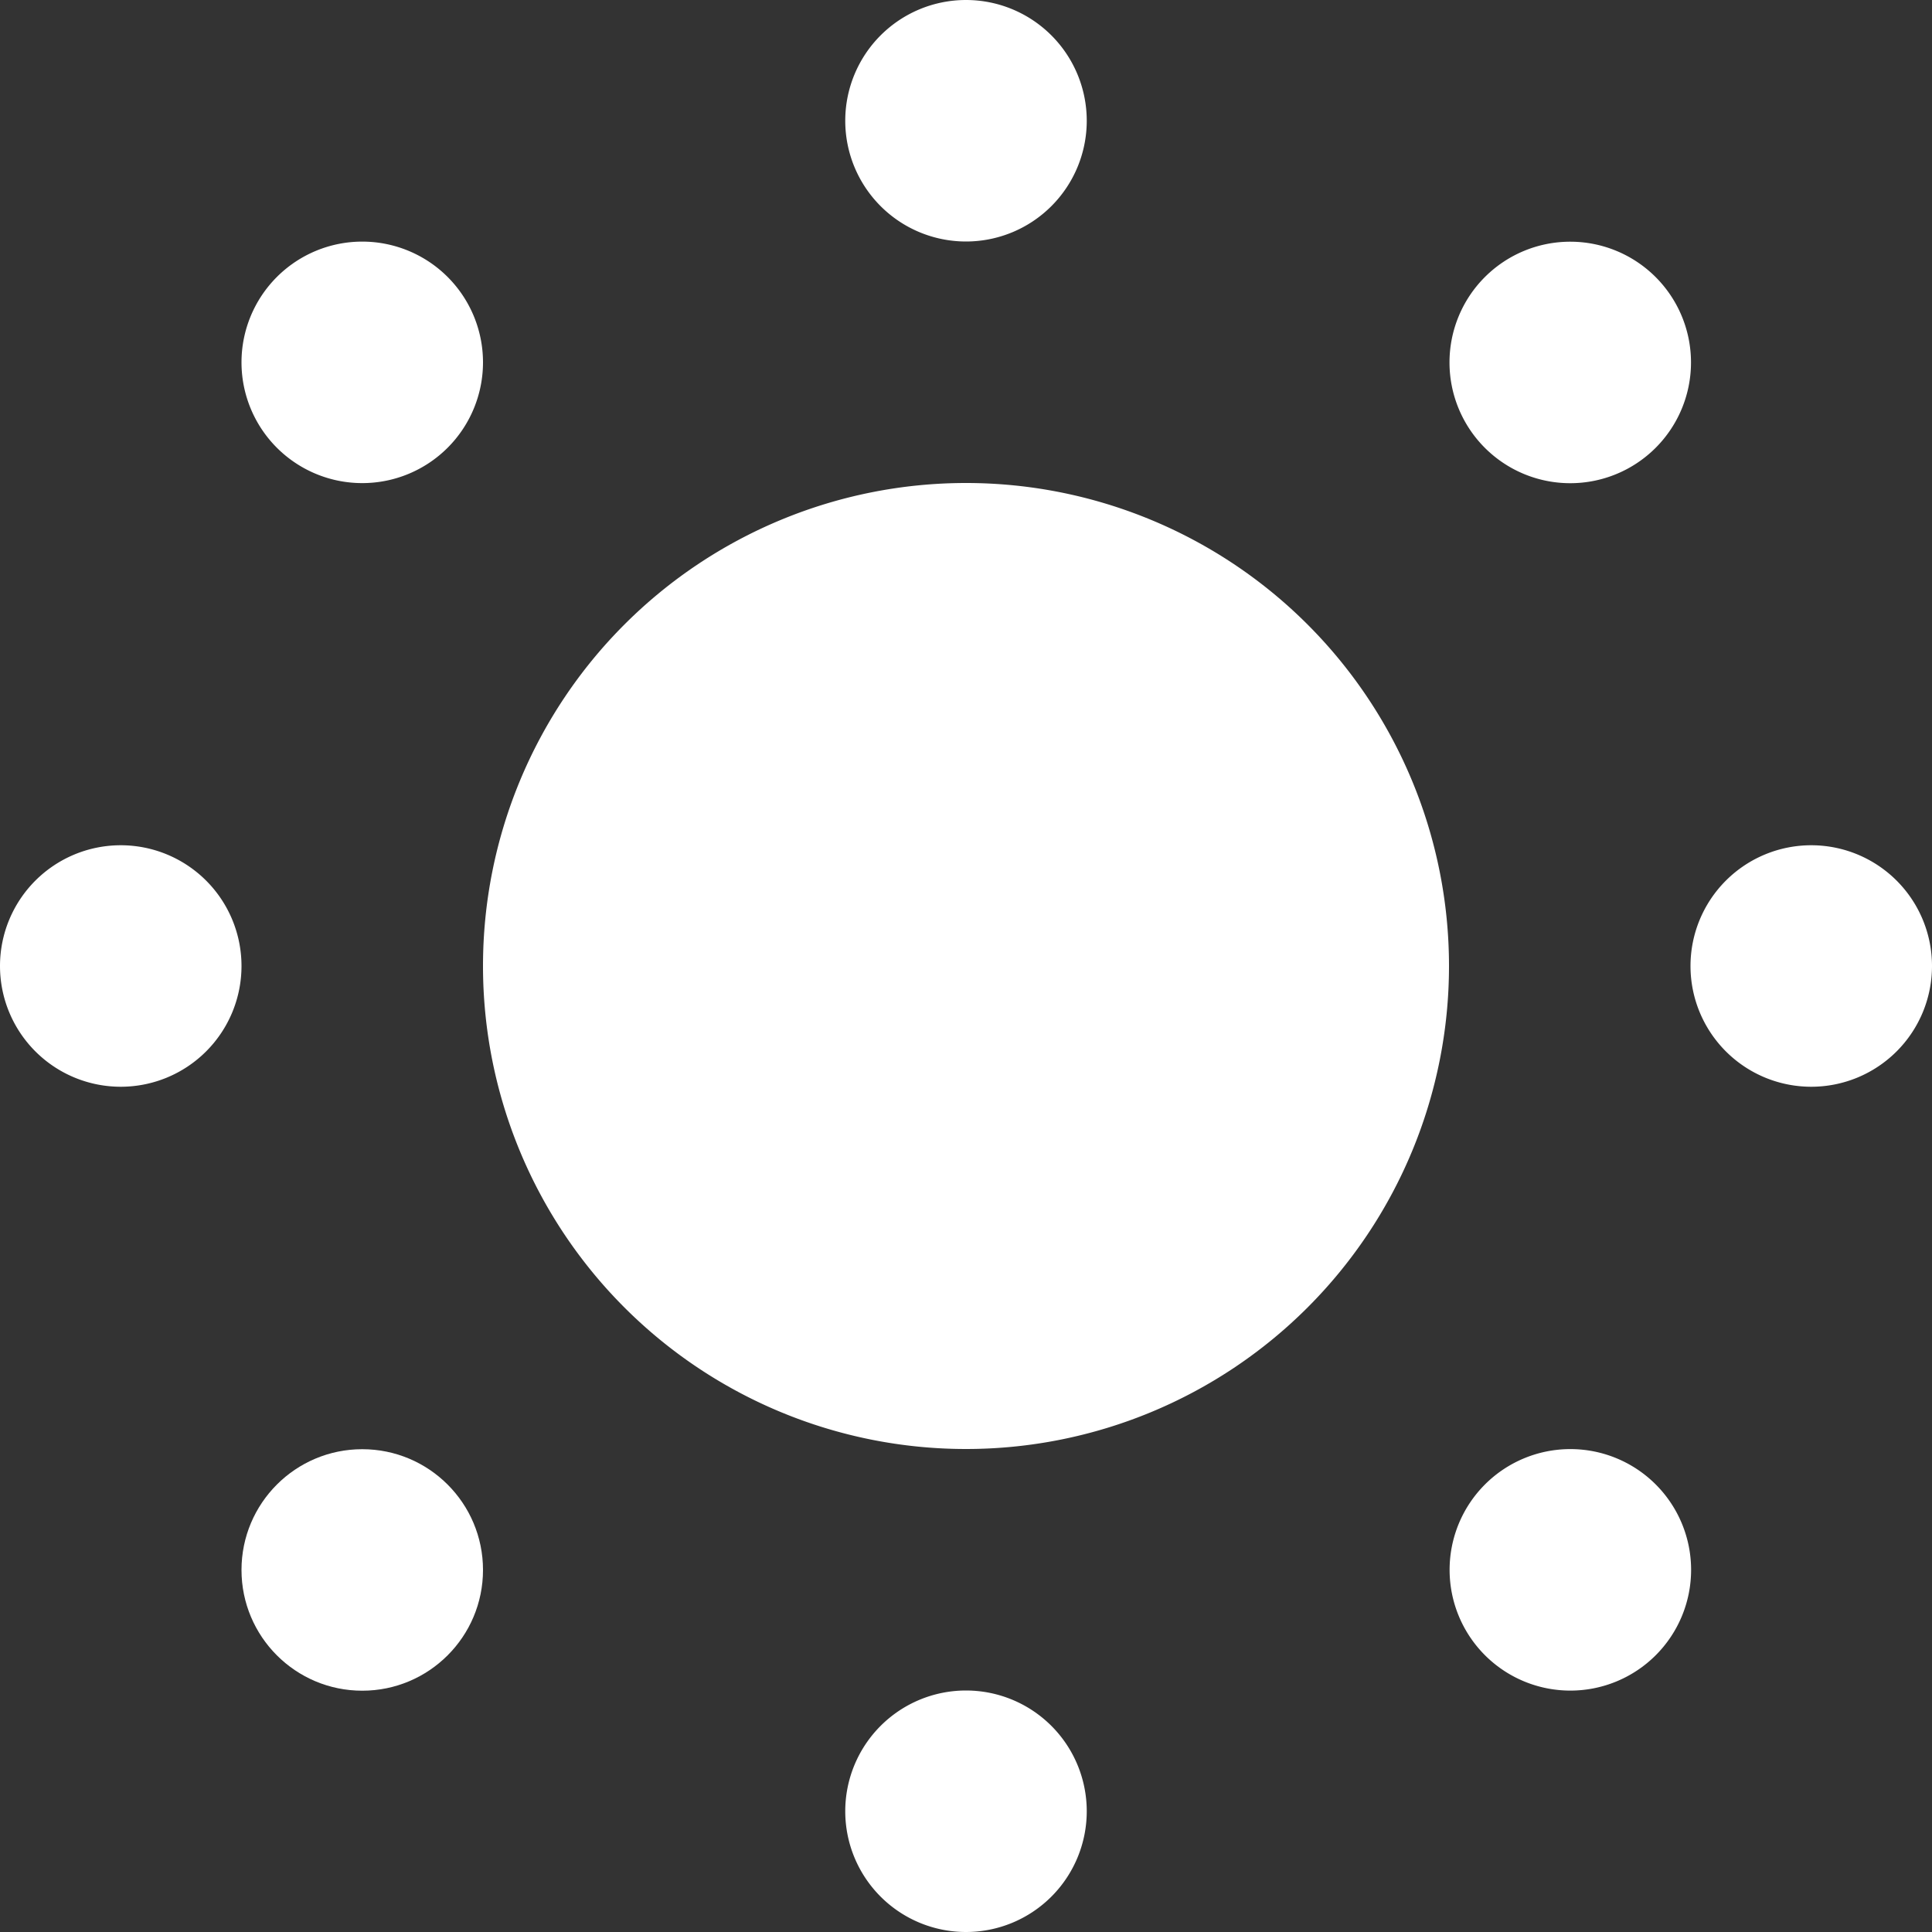 <svg xmlns="http://www.w3.org/2000/svg" viewBox="0 0 96 96.01"><rect x="0" y="0" width="96" height="96.01" fill="#333333" stroke="none"/><defs><style>.cls-1{fill:#fff;}</style></defs><g id="Layer_2" data-name="Layer 2"><g id="Layer_1-2" data-name="Layer 1"><path class="cls-1" d="M54,6a6,6,0,1,1-6-6A6,6,0,0,1,54,6Z"/><path class="cls-1" d="M42,90a6,6,0,1,1,6,6A6,6,0,0,1,42,90Z"/><path class="cls-1" d="M6,42a6,6,0,1,1-6,6A6,6,0,0,1,6,42Z"/><path class="cls-1" d="M90,54a6,6,0,1,1,6-6A6,6,0,0,1,90,54Z"/><path class="cls-1" d="M48,24A24,24,0,1,0,72,48,24,24,0,0,0,48,24Z"/><path class="cls-1" d="M22.24,13.76a6,6,0,1,1-8.48,0A6,6,0,0,1,22.24,13.76Z"/><circle class="cls-1" cx="18" cy="78.01" r="6"/><path class="cls-1" d="M73.79,82.25a6,6,0,1,1,8.48,0A6,6,0,0,1,73.79,82.25Z"/><path class="cls-1" d="M82.27,22.25a6,6,0,1,1,0-8.48A6,6,0,0,1,82.27,22.25Z"/></g></g></svg>
